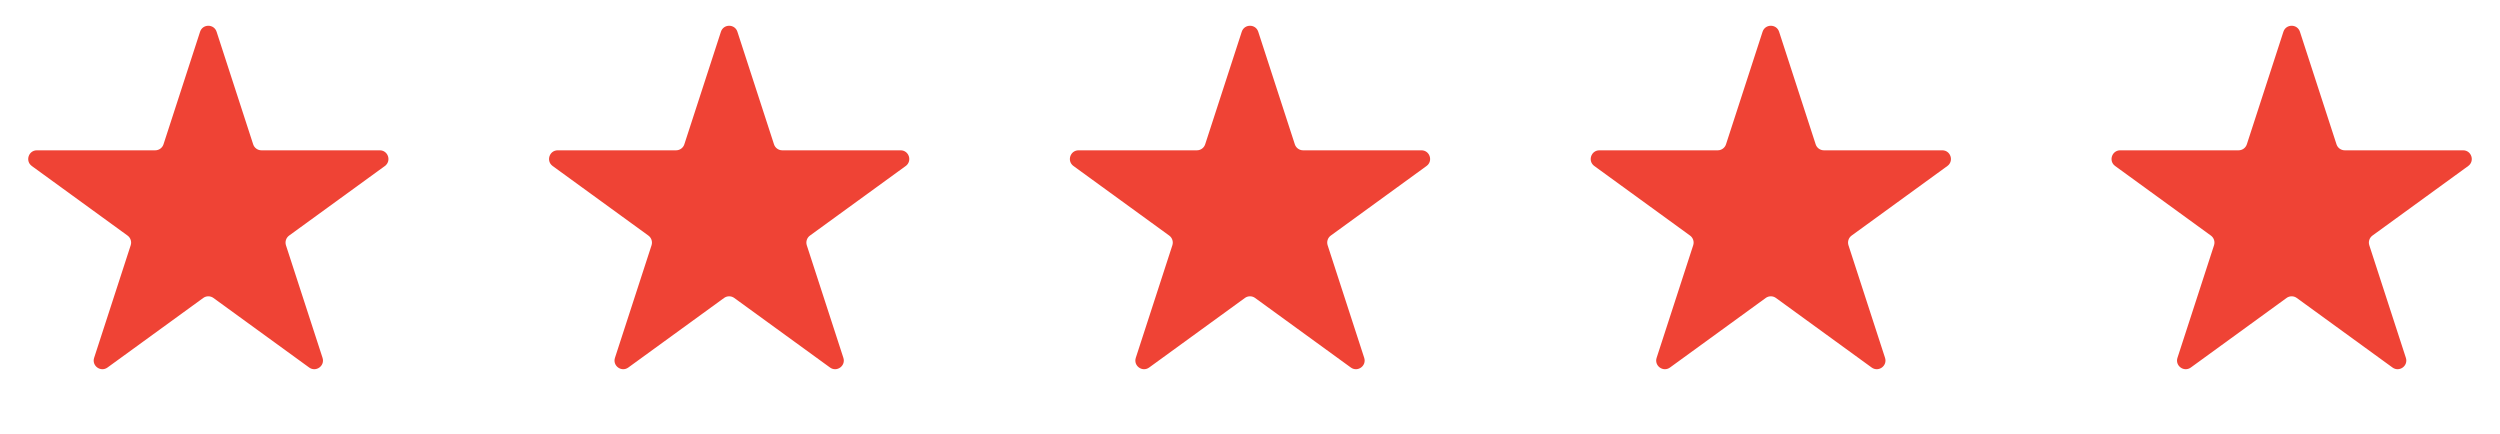 <svg width="144" height="25" viewBox="0 0 144 25" fill="none" xmlns="http://www.w3.org/2000/svg">
<path d="M11.524 1.829C11.674 1.369 12.326 1.369 12.476 1.829L14.582 8.312C14.649 8.518 14.841 8.658 15.057 8.658H21.874C22.358 8.658 22.56 9.277 22.168 9.562L16.653 13.569C16.478 13.696 16.405 13.922 16.471 14.128L18.578 20.61C18.728 21.071 18.2 21.454 17.808 21.169L12.294 17.163C12.119 17.035 11.881 17.035 11.706 17.163L6.192 21.169C5.8 21.454 5.272 21.071 5.422 20.61L7.528 14.128C7.595 13.922 7.522 13.696 7.347 13.569L1.832 9.562C1.44 9.277 1.642 8.658 2.126 8.658H8.943C9.159 8.658 9.351 8.518 9.418 8.312L11.524 1.829Z" fill="#EF4335"/>
<path d="M41.525 1.829C41.674 1.369 42.326 1.369 42.475 1.829L44.582 8.312C44.649 8.518 44.841 8.658 45.057 8.658H51.874C52.358 8.658 52.56 9.277 52.168 9.562L46.653 13.569C46.478 13.696 46.405 13.922 46.471 14.128L48.578 20.61C48.728 21.071 48.2 21.454 47.809 21.169L42.294 17.163C42.119 17.035 41.881 17.035 41.706 17.163L36.191 21.169C35.8 21.454 35.272 21.071 35.422 20.61L37.529 14.128C37.595 13.922 37.522 13.696 37.347 13.569L31.832 9.562C31.44 9.277 31.642 8.658 32.126 8.658H38.943C39.159 8.658 39.351 8.518 39.418 8.312L41.525 1.829Z" fill="#EF4335"/>
<path d="M71.525 1.829C71.674 1.369 72.326 1.369 72.475 1.829L74.582 8.312C74.649 8.518 74.841 8.658 75.057 8.658H81.874C82.358 8.658 82.56 9.277 82.168 9.562L76.653 13.569C76.478 13.696 76.405 13.922 76.472 14.128L78.578 20.61C78.728 21.071 78.2 21.454 77.808 21.169L72.294 17.163C72.119 17.035 71.881 17.035 71.706 17.163L66.192 21.169C65.8 21.454 65.272 21.071 65.422 20.61L67.528 14.128C67.595 13.922 67.522 13.696 67.347 13.569L61.832 9.562C61.44 9.277 61.642 8.658 62.126 8.658H68.943C69.159 8.658 69.351 8.518 69.418 8.312L71.525 1.829Z" fill="#EF4335"/>
<path d="M101.524 1.829C101.674 1.369 102.326 1.369 102.476 1.829L104.582 8.312C104.649 8.518 104.841 8.658 105.057 8.658H111.874C112.358 8.658 112.56 9.277 112.168 9.562L106.653 13.569C106.478 13.696 106.405 13.922 106.472 14.128L108.578 20.61C108.728 21.071 108.2 21.454 107.808 21.169L102.294 17.163C102.119 17.035 101.881 17.035 101.706 17.163L96.192 21.169C95.8 21.454 95.272 21.071 95.422 20.61L97.528 14.128C97.595 13.922 97.522 13.696 97.347 13.569L91.832 9.562C91.44 9.277 91.642 8.658 92.126 8.658H98.943C99.159 8.658 99.351 8.518 99.418 8.312L101.524 1.829Z" fill="#EF4335"/>
<path d="M131.524 1.829C131.674 1.369 132.326 1.369 132.476 1.829L134.582 8.312C134.649 8.518 134.841 8.658 135.057 8.658H141.874C142.358 8.658 142.56 9.277 142.168 9.562L136.653 13.569C136.478 13.696 136.405 13.922 136.472 14.128L138.578 20.61C138.728 21.071 138.2 21.454 137.808 21.169L132.294 17.163C132.119 17.035 131.881 17.035 131.706 17.163L126.192 21.169C125.8 21.454 125.272 21.071 125.422 20.61L127.528 14.128C127.595 13.922 127.522 13.696 127.347 13.569L121.832 9.562C121.44 9.277 121.642 8.658 122.126 8.658H128.943C129.159 8.658 129.351 8.518 129.418 8.312L131.524 1.829Z" fill="#EF4335"/>
</svg>
